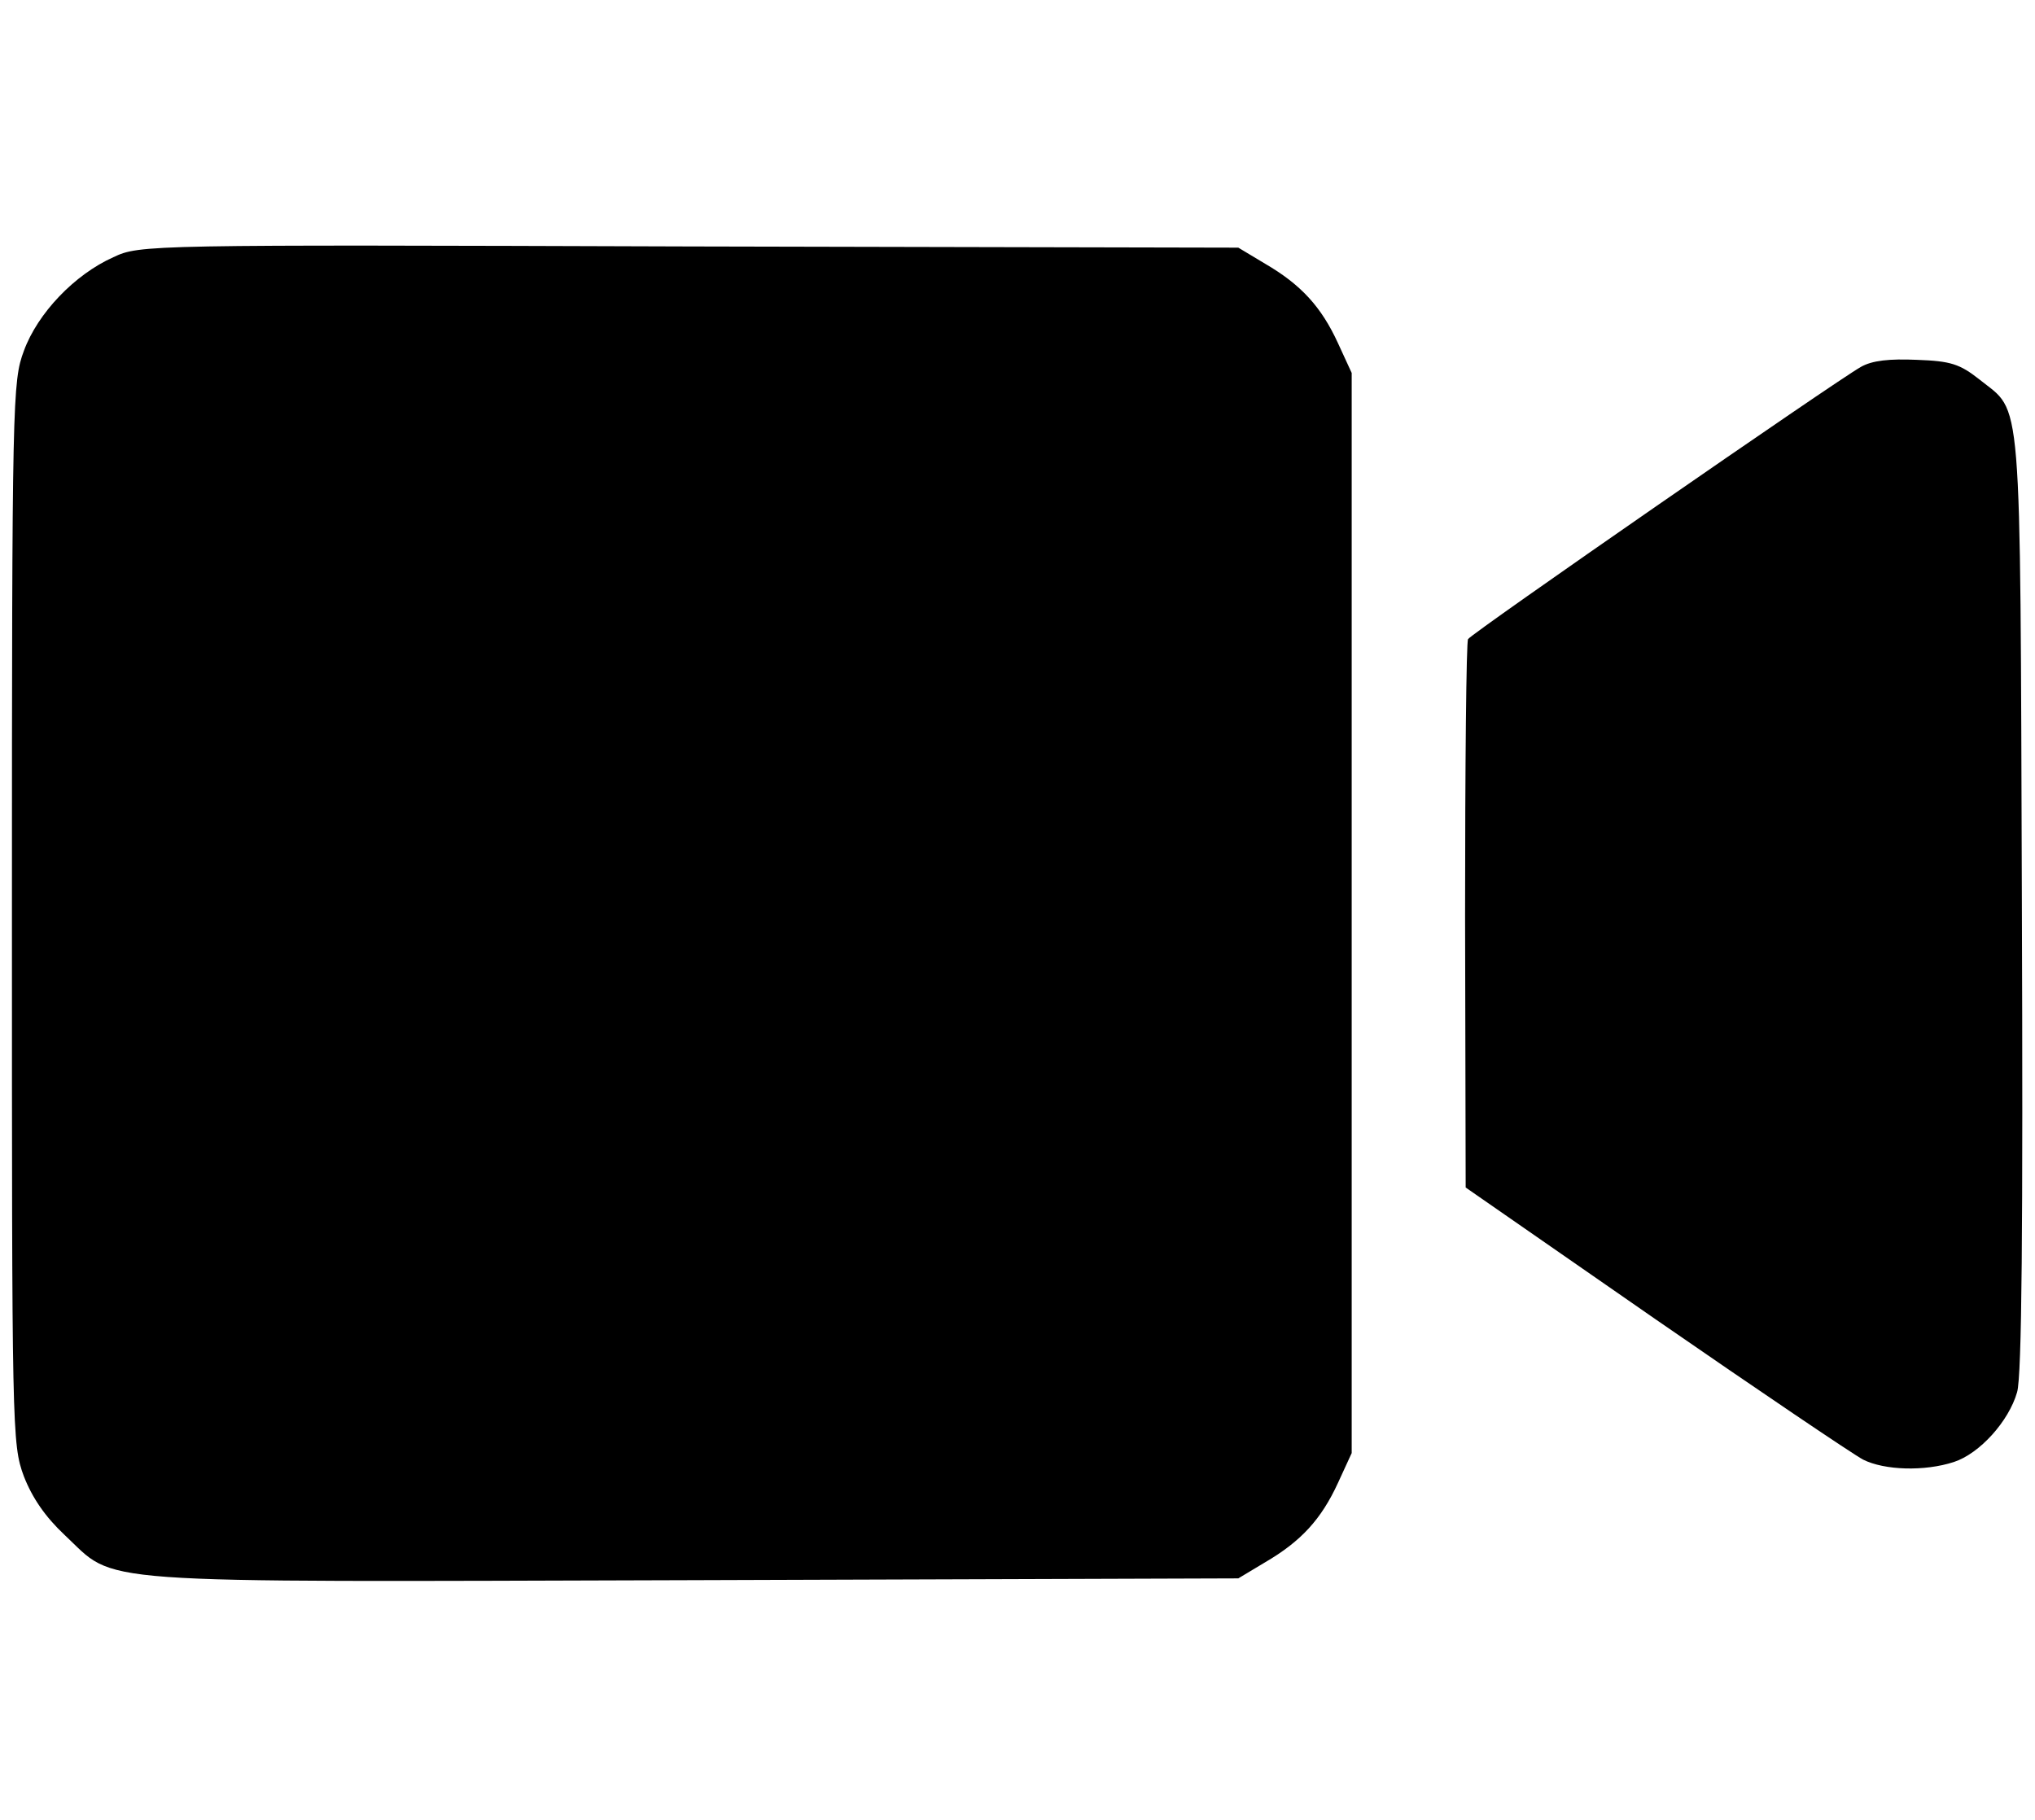 <?xml version="1.0" standalone="no"?>
<!DOCTYPE svg PUBLIC "-//W3C//DTD SVG 20010904//EN"
 "http://www.w3.org/TR/2001/REC-SVG-20010904/DTD/svg10.dtd">
<svg version="1.0" xmlns="http://www.w3.org/2000/svg"
 width="341pt" height="305pt" viewBox="0 0 341 305"
 preserveAspectRatio="xMidYMid meet">

<g transform="translate(0,305) scale(0.1,-0.1)"
fill="#000000" stroke="none">
<path d="M190 2619 c-65 -29 -127 -94 -150 -157 -19 -51 -20 -79 -20 -942 0
-869 0 -890 20 -944 14 -36 36 -68 68 -98 90 -84 20 -79 1052 -76 l915 3 45
27 c60 35 94 72 122 133 l23 50 0 905 0 905 -23 50 c-28 61 -62 98 -122 133
l-45 27 -920 2 c-908 3 -921 3 -965 -18z"/>
<path d="M3118 2435 c-41 -23 -652 -446 -658 -456 -3 -4 -5 -213 -5 -464 l1
-455 317 -220 c175 -121 332 -227 349 -236 36 -18 103 -20 152 -4 43 14 92 68
106 117 8 27 10 276 8 823 -3 871 1 816 -71 874 -33 26 -48 31 -105 33 -46 2
-75 -1 -94 -12z"/>
</g>
</svg>
